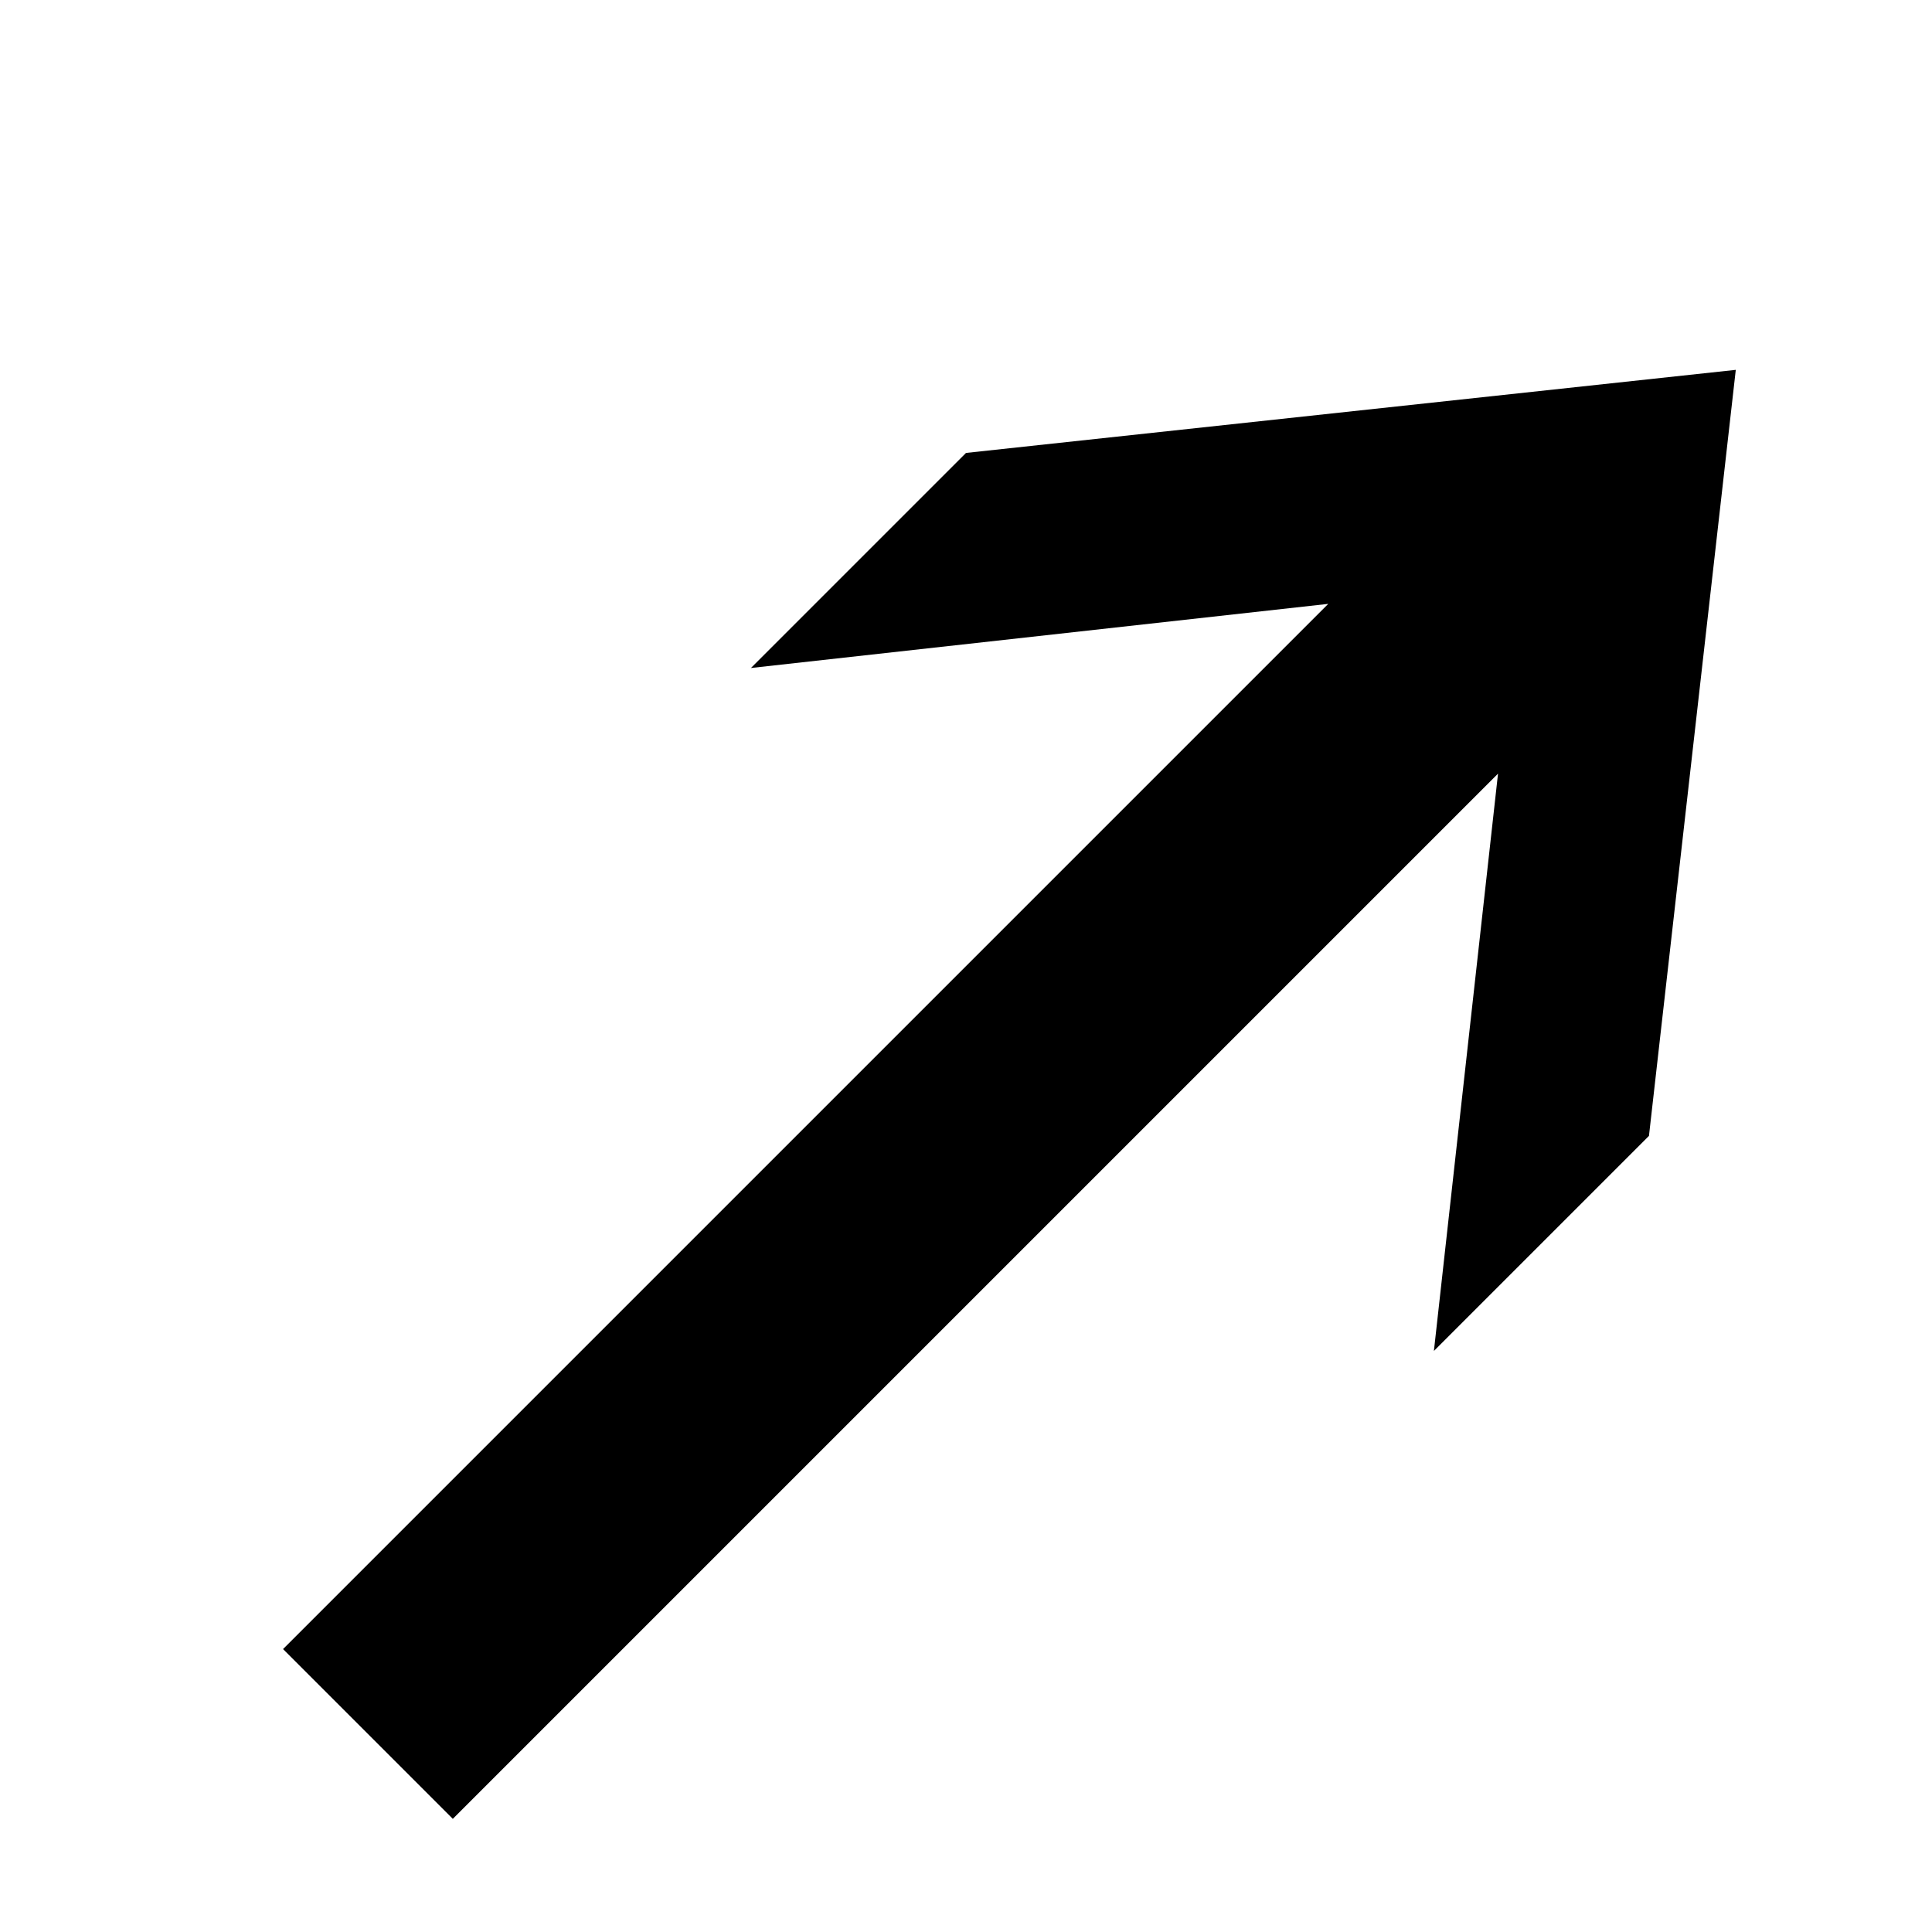<svg data-icon="arrow" data-containerTransform="scale(1 1 ) translate(0 )" data-width="null" data-height="null" xmlns="http://www.w3.org/2000/svg" version="1.1" width="16" height="16" viewBox="0 0 16 16">
  <path d="M14.375 3.063l-6.375.688-1.781 1.781 4.781-.531-8.656 8.656 1.406 1.406 8.656-8.656-.531 4.781 1.781-1.781.719-6.344z" />
</svg>
